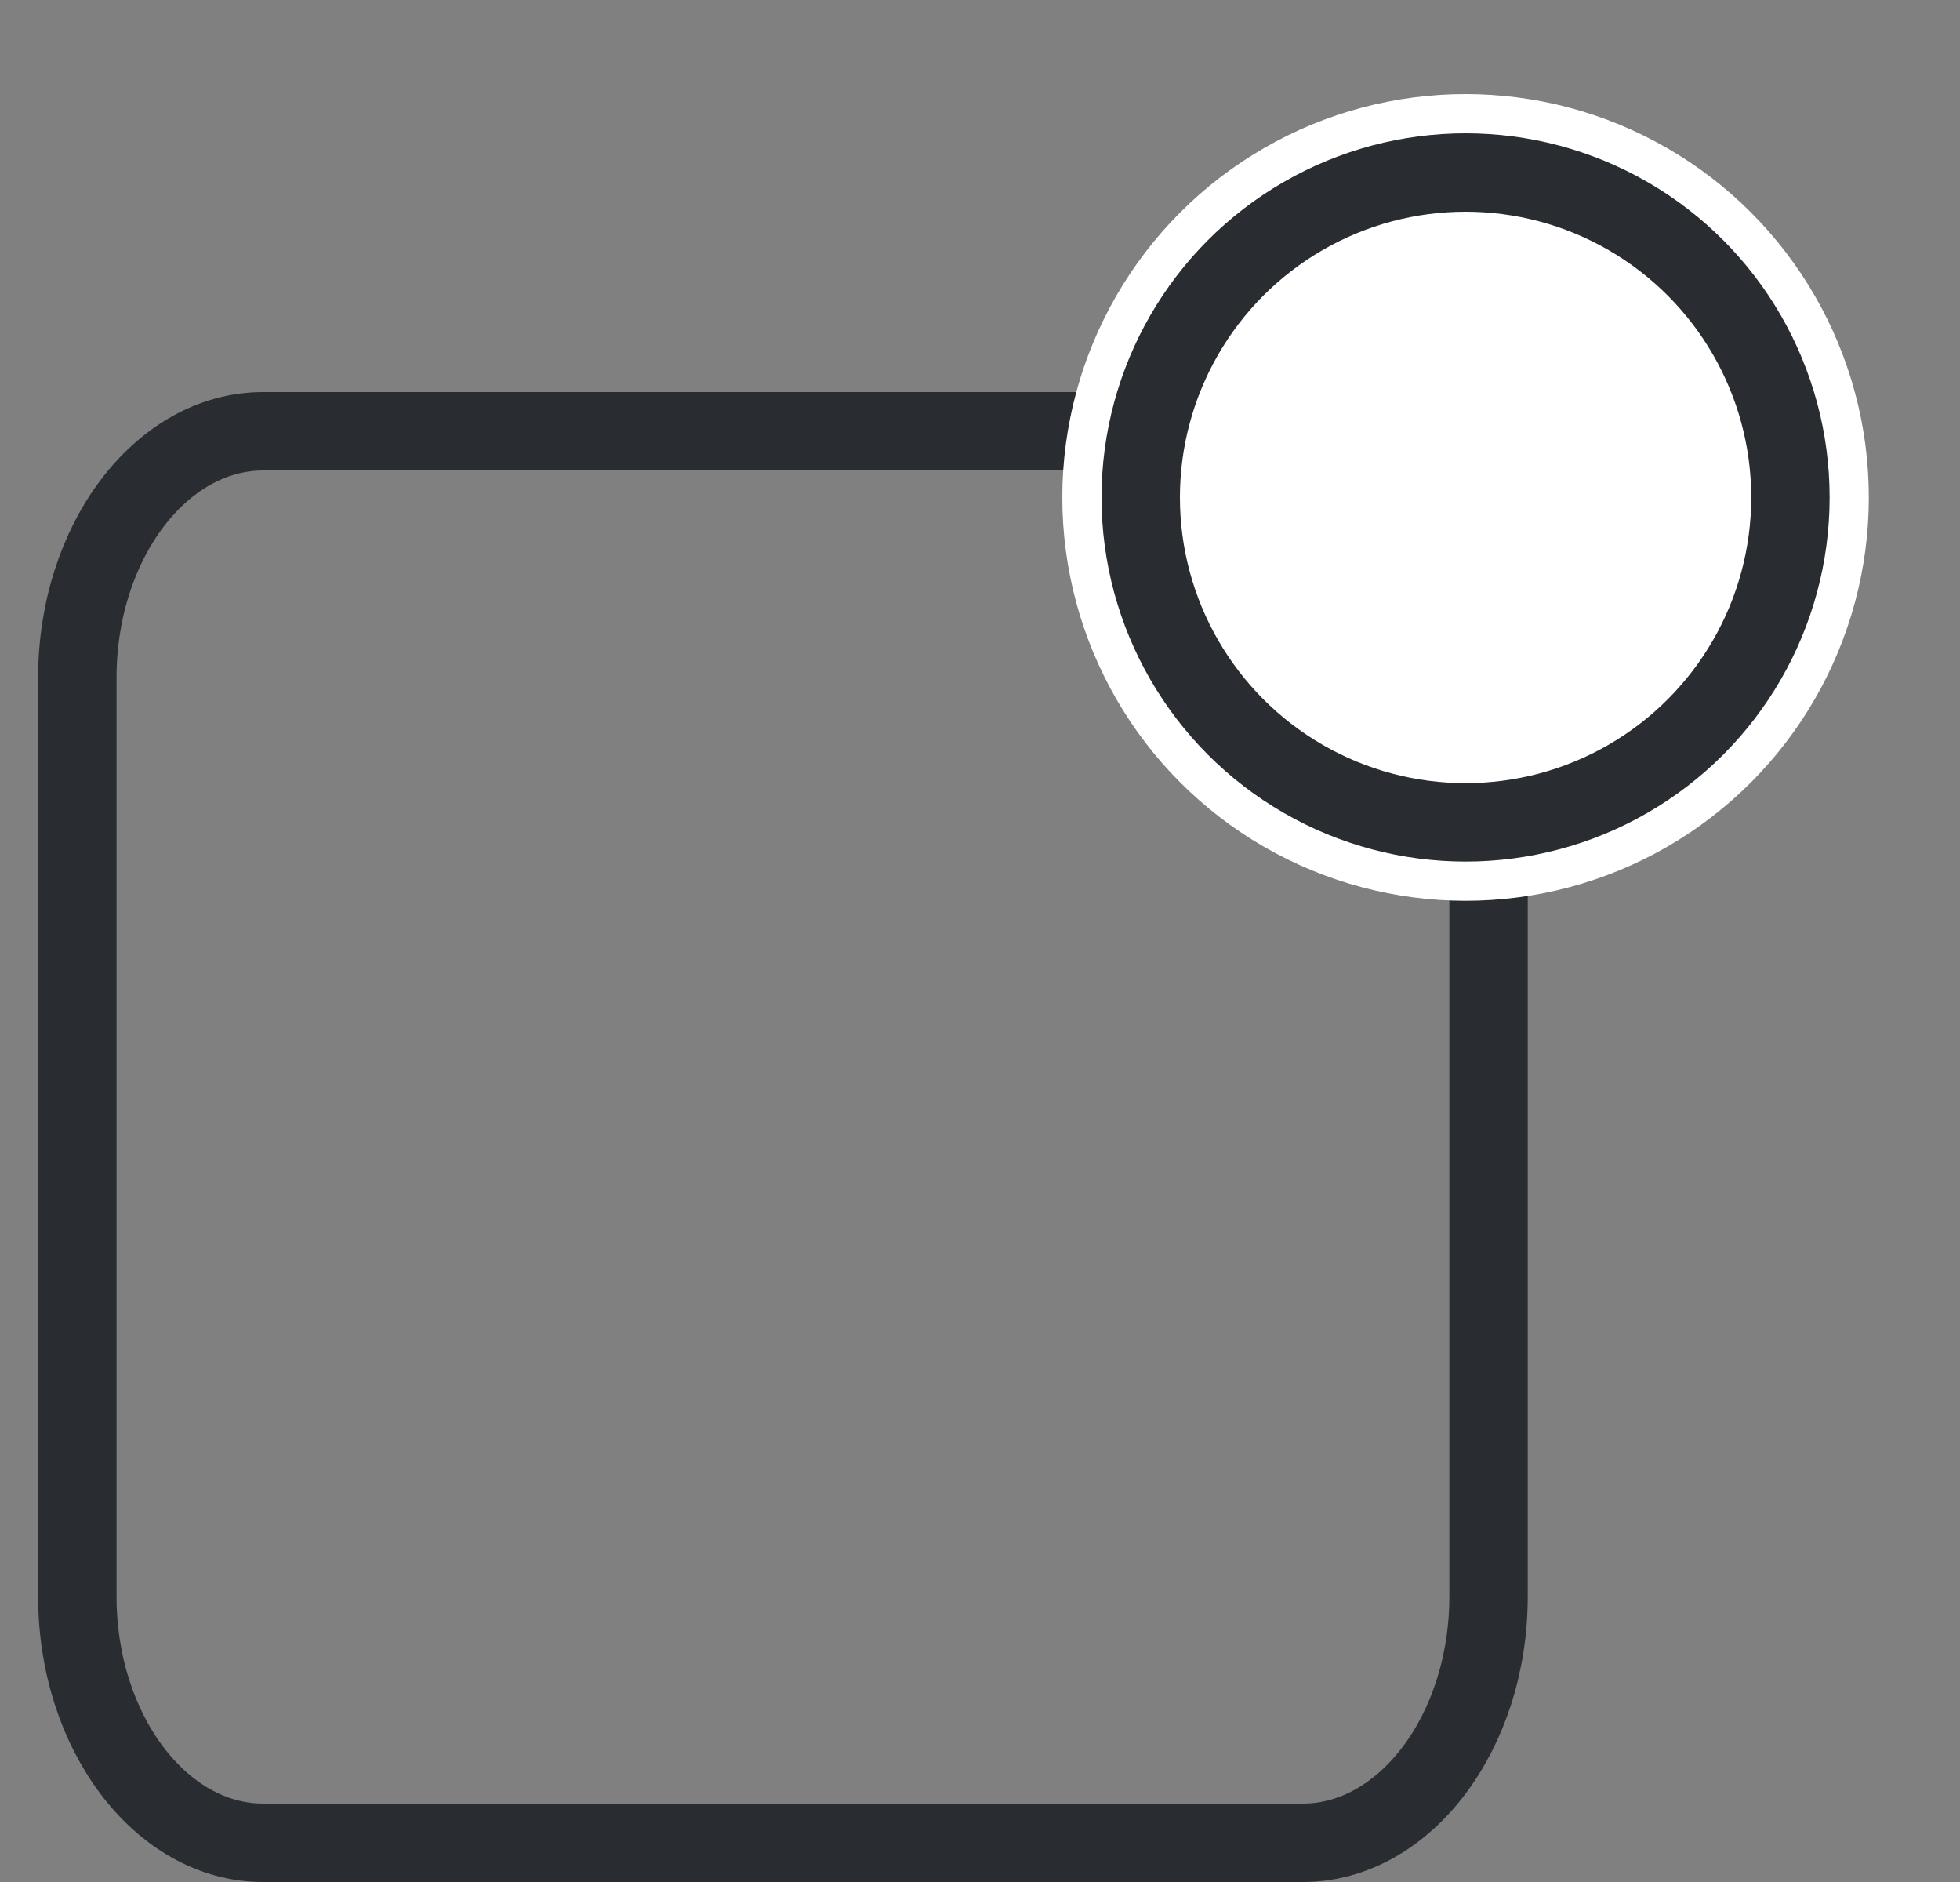<?xml version="1.0" encoding="UTF-8" standalone="no"?>
<svg width="50px" height="48px" viewBox="0 0 50 48" version="1.1" xmlns="http://www.w3.org/2000/svg" xmlns:xlink="http://www.w3.org/1999/xlink" xmlns:sketch="http://www.bohemiancoding.com/sketch/ns">
    <rect x="0" y="0" width="50" height="48" fill="#808080" stroke="none"/>
    <!-- Generator: Sketch 3.4.1 (15681) - http://www.bohemiancoding.com/sketch -->
    <title>Untitled</title>
    <desc>Created with Sketch.</desc>
    <defs>
        <circle id="path-1" cx="36.387" cy="8.687" r="8.287"></circle>
    </defs>
    <g id="Page-1" stroke="none" stroke-width="1" fill="none" fill-rule="evenodd" sketch:type="MSPage">
        <g id="Icons/Menu/Intern/Notifications" sketch:type="MSLayerGroup" transform="translate(1, 4)">
            <path d="M32.235,7 L5.712,7 C3.106,7 0.973,9.826 0.973,13.281 L0.973,36.719 C0.973,40.174 3.106,43 5.712,43 L32.235,43 C34.841,43 36.973,40.174 36.973,36.719 L36.973,13.281 C36.973,9.826 34.841,7 32.235,7" id="Fill-3" stroke="#292C31" stroke-width="2" sketch:type="MSShapeGroup"></path>
            <g id="Oval-130">
                <use stroke="#FFFFFF" stroke-width="4" fill="#FFFFFF" fill-rule="evenodd" sketch:type="MSShapeGroup" xlink:href="#path-1"></use>
                <use stroke="#292C31" stroke-width="2" fill="none" xlink:href="#path-1"></use>
            </g>
        </g>
    </g>
</svg>